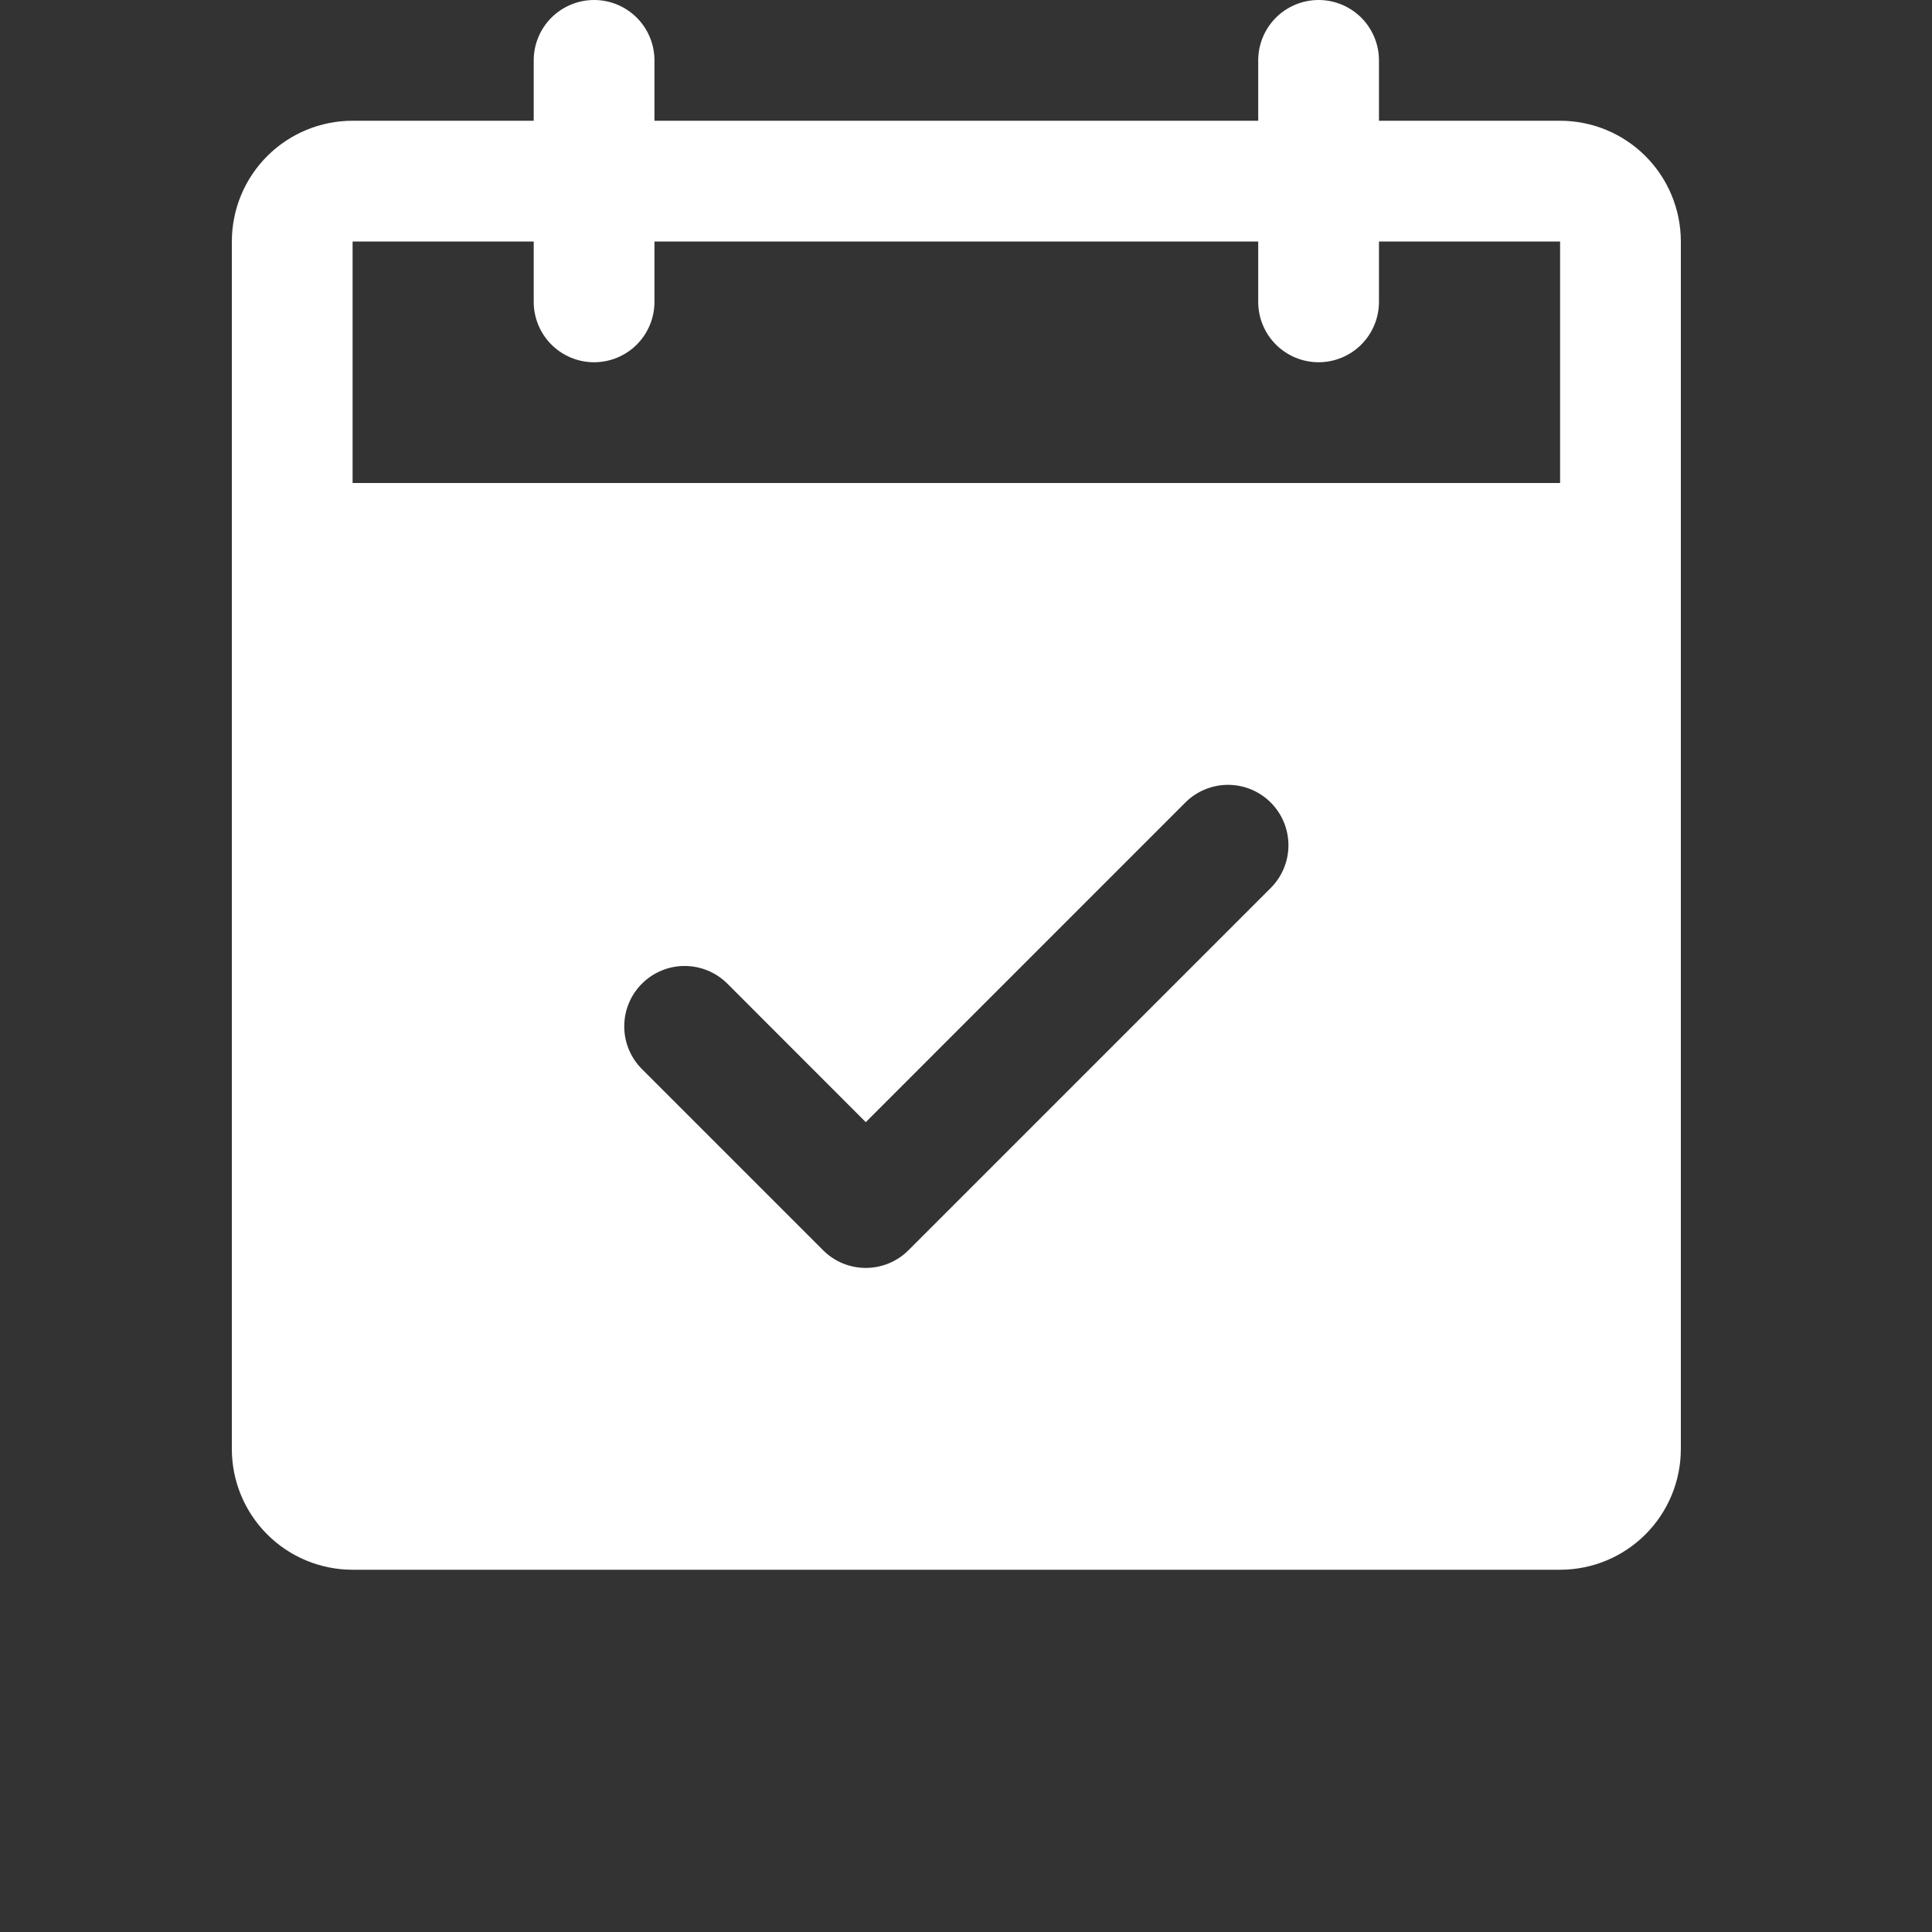 <svg width="132" height="132" viewBox="0 0 132 132" fill="none" xmlns="http://www.w3.org/2000/svg">
<rect x="0" y="0" width="132" height="132" fill="#333333" stroke="none"/>
<path d="M106.59 8.25H94.215V4.125C94.215 3.031 93.78 1.982 93.007 1.208C92.233 0.435 91.184 0 90.09 0C88.996 0 87.947 0.435 87.173 1.208C86.399 1.982 85.965 3.031 85.965 4.125V8.25H44.715V4.125C44.715 3.031 44.28 1.982 43.507 1.208C42.733 0.435 41.684 0 40.59 0C39.496 0 38.447 0.435 37.673 1.208C36.899 1.982 36.465 3.031 36.465 4.125V8.25H24.09C21.902 8.25 19.803 9.119 18.256 10.666C16.709 12.213 15.84 14.312 15.84 16.5V99C15.84 101.188 16.709 103.286 18.256 104.834C19.803 106.381 21.902 107.25 24.09 107.25H106.59C108.778 107.25 110.876 106.381 112.423 104.834C113.971 103.286 114.84 101.188 114.84 99V16.5C114.84 14.312 113.971 12.213 112.423 10.666C110.876 9.119 108.778 8.25 106.59 8.25ZM86.821 60.668L62.071 85.418C61.688 85.802 61.233 86.106 60.732 86.314C60.231 86.521 59.694 86.628 59.152 86.628C58.61 86.628 58.074 86.521 57.573 86.314C57.072 86.106 56.617 85.802 56.234 85.418L43.859 73.043C43.085 72.269 42.65 71.22 42.65 70.125C42.65 69.03 43.085 67.981 43.859 67.207C44.633 66.433 45.683 65.998 46.777 65.998C47.872 65.998 48.922 66.433 49.696 67.207L59.152 76.668L80.984 54.832C81.367 54.448 81.822 54.144 82.323 53.937C82.824 53.73 83.36 53.623 83.902 53.623C84.444 53.623 84.981 53.73 85.482 53.937C85.983 54.144 86.438 54.448 86.821 54.832C87.204 55.215 87.508 55.67 87.716 56.171C87.923 56.671 88.03 57.208 88.03 57.75C88.03 58.292 87.923 58.829 87.716 59.329C87.508 59.83 87.204 60.285 86.821 60.668ZM24.09 33V16.5H36.465V20.625C36.465 21.719 36.899 22.768 37.673 23.542C38.447 24.315 39.496 24.75 40.59 24.75C41.684 24.75 42.733 24.315 43.507 23.542C44.28 22.768 44.715 21.719 44.715 20.625V16.5H85.965V20.625C85.965 21.719 86.399 22.768 87.173 23.542C87.947 24.315 88.996 24.75 90.09 24.75C91.184 24.75 92.233 24.315 93.007 23.542C93.78 22.768 94.215 21.719 94.215 20.625V16.5H106.59V33H24.09Z" fill="white"/>
</svg>
